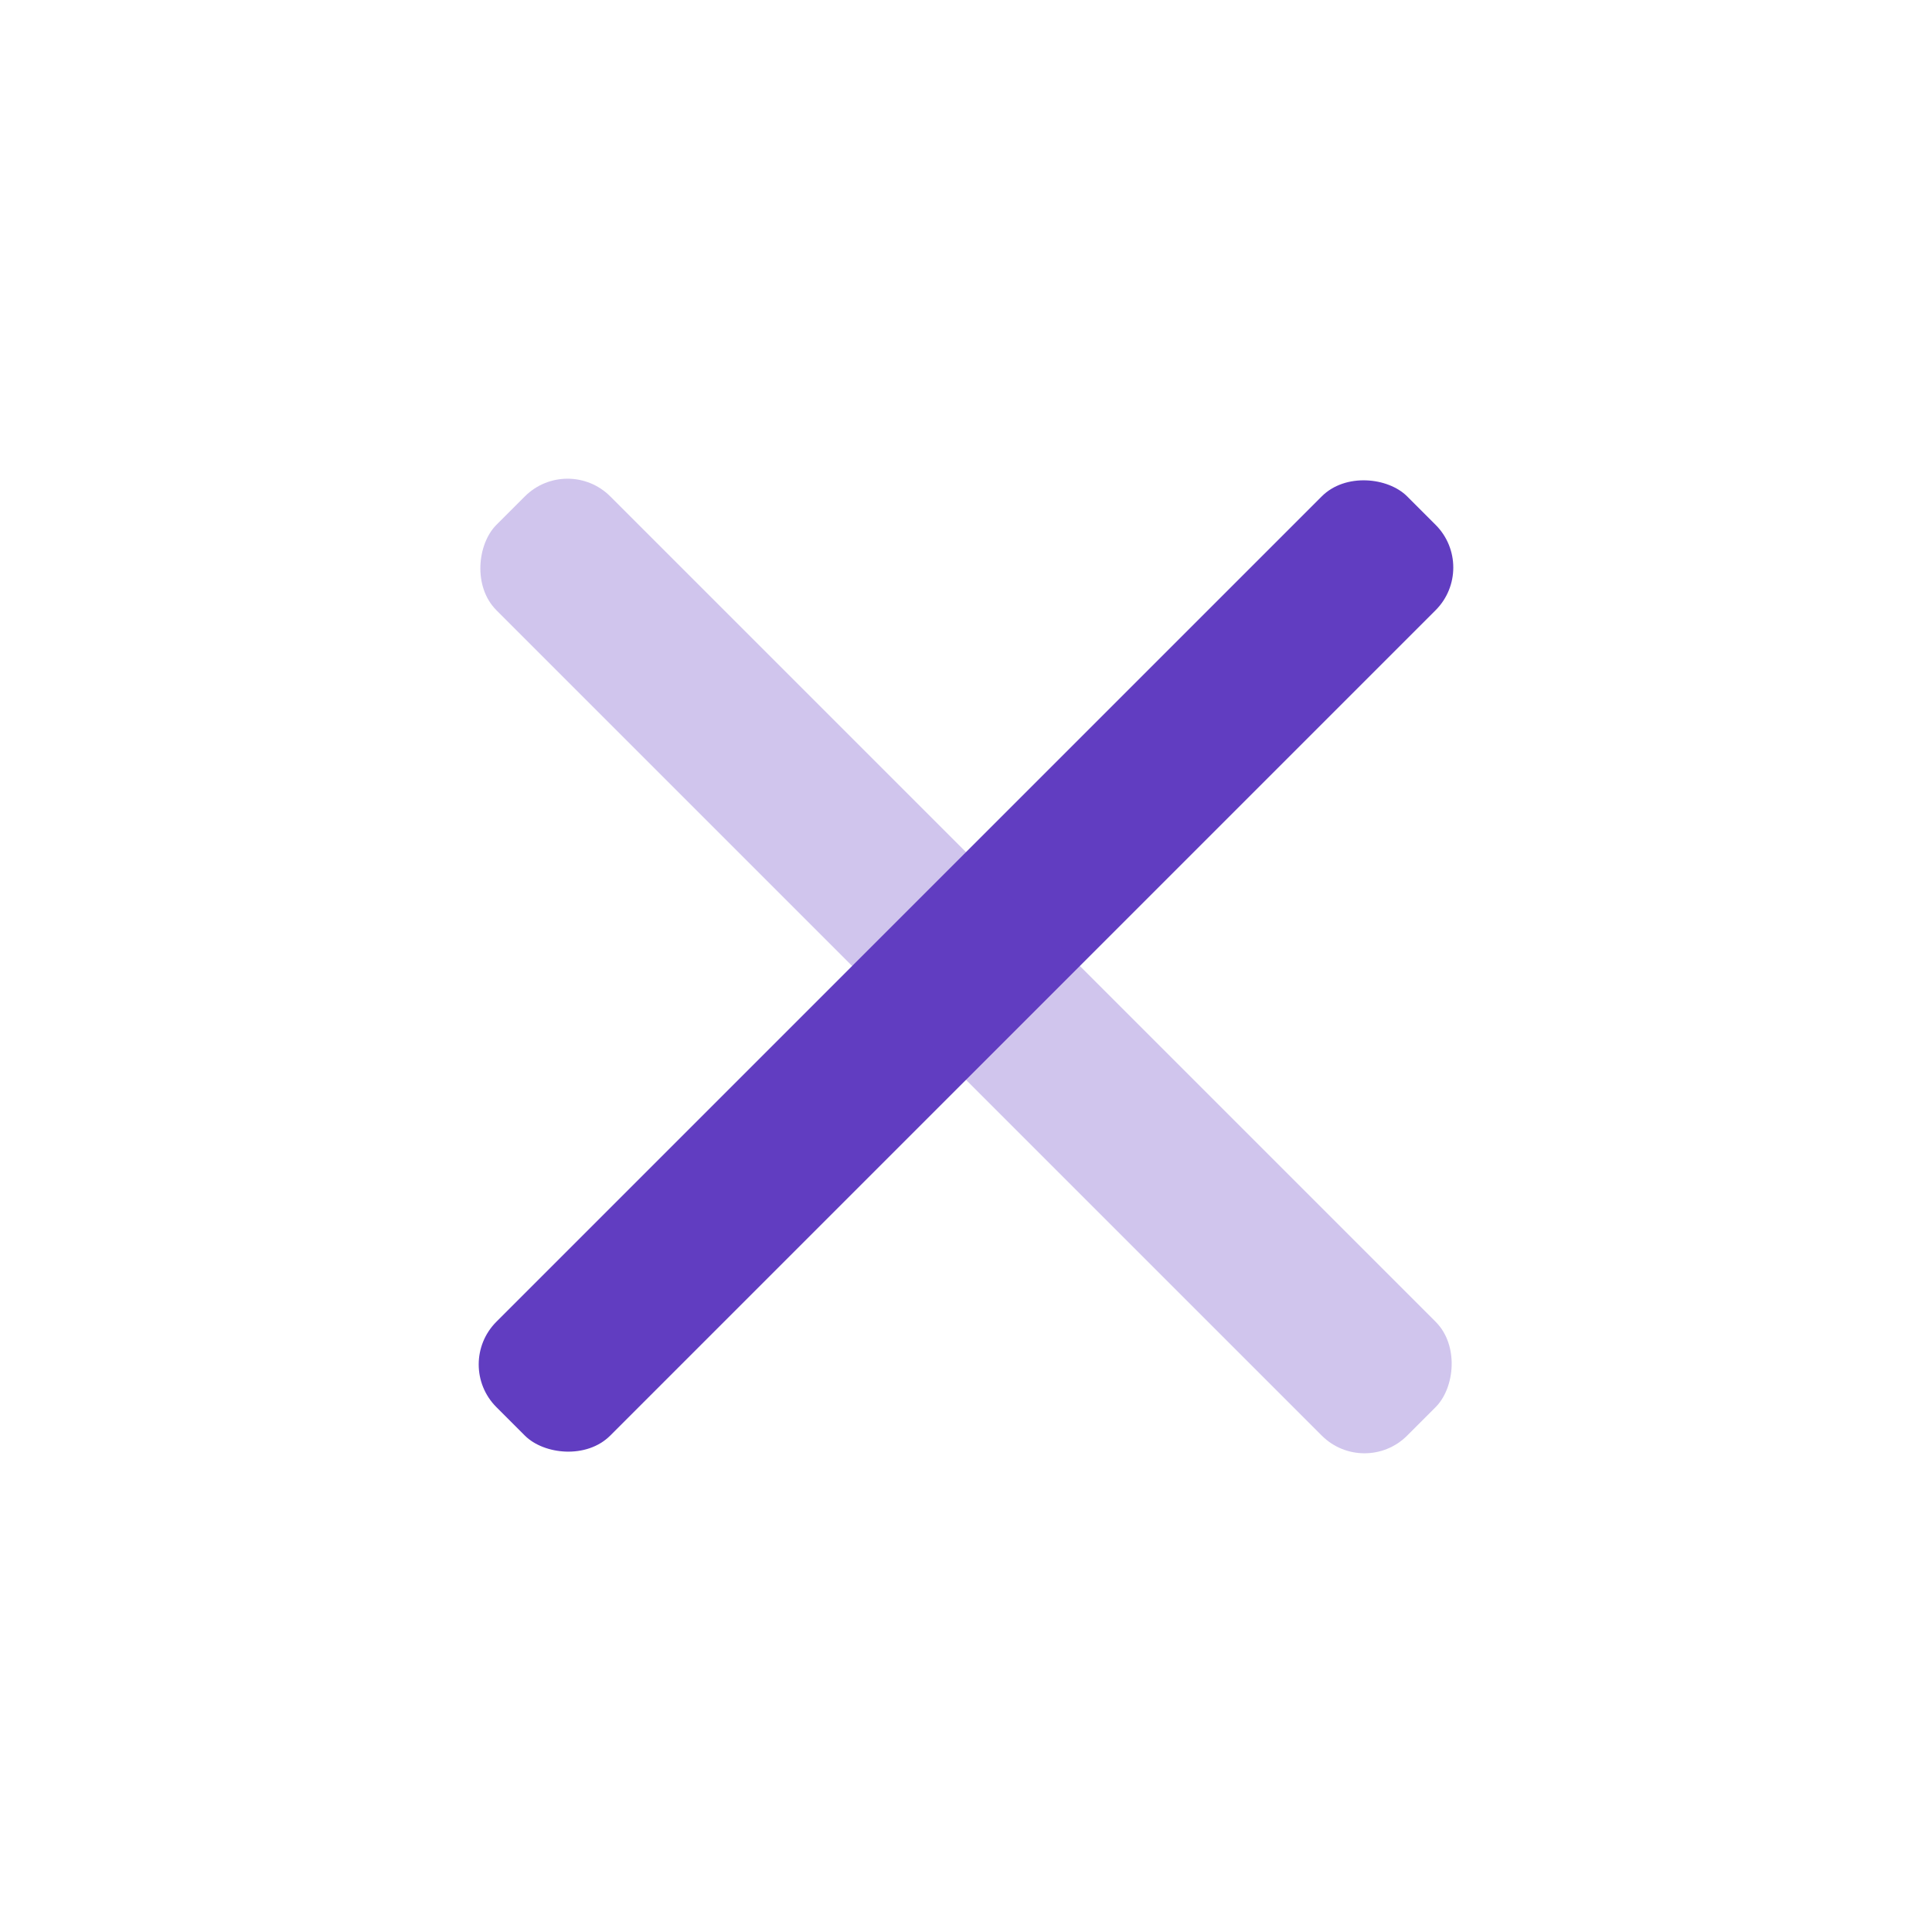 <svg width="48" height="48" viewBox="0 0 48 48" fill="none" xmlns="http://www.w3.org/2000/svg">
<rect x="11.272" y="33.899" width="32" height="4" rx="1.5" transform="rotate(-45 11.272 33.899)" fill="#613DC1"/>
<rect opacity="0.3" x="14.101" y="11.272" width="32" height="4" rx="1.5" transform="rotate(45 14.101 11.272)" fill="#613DC1"/>
</svg>
